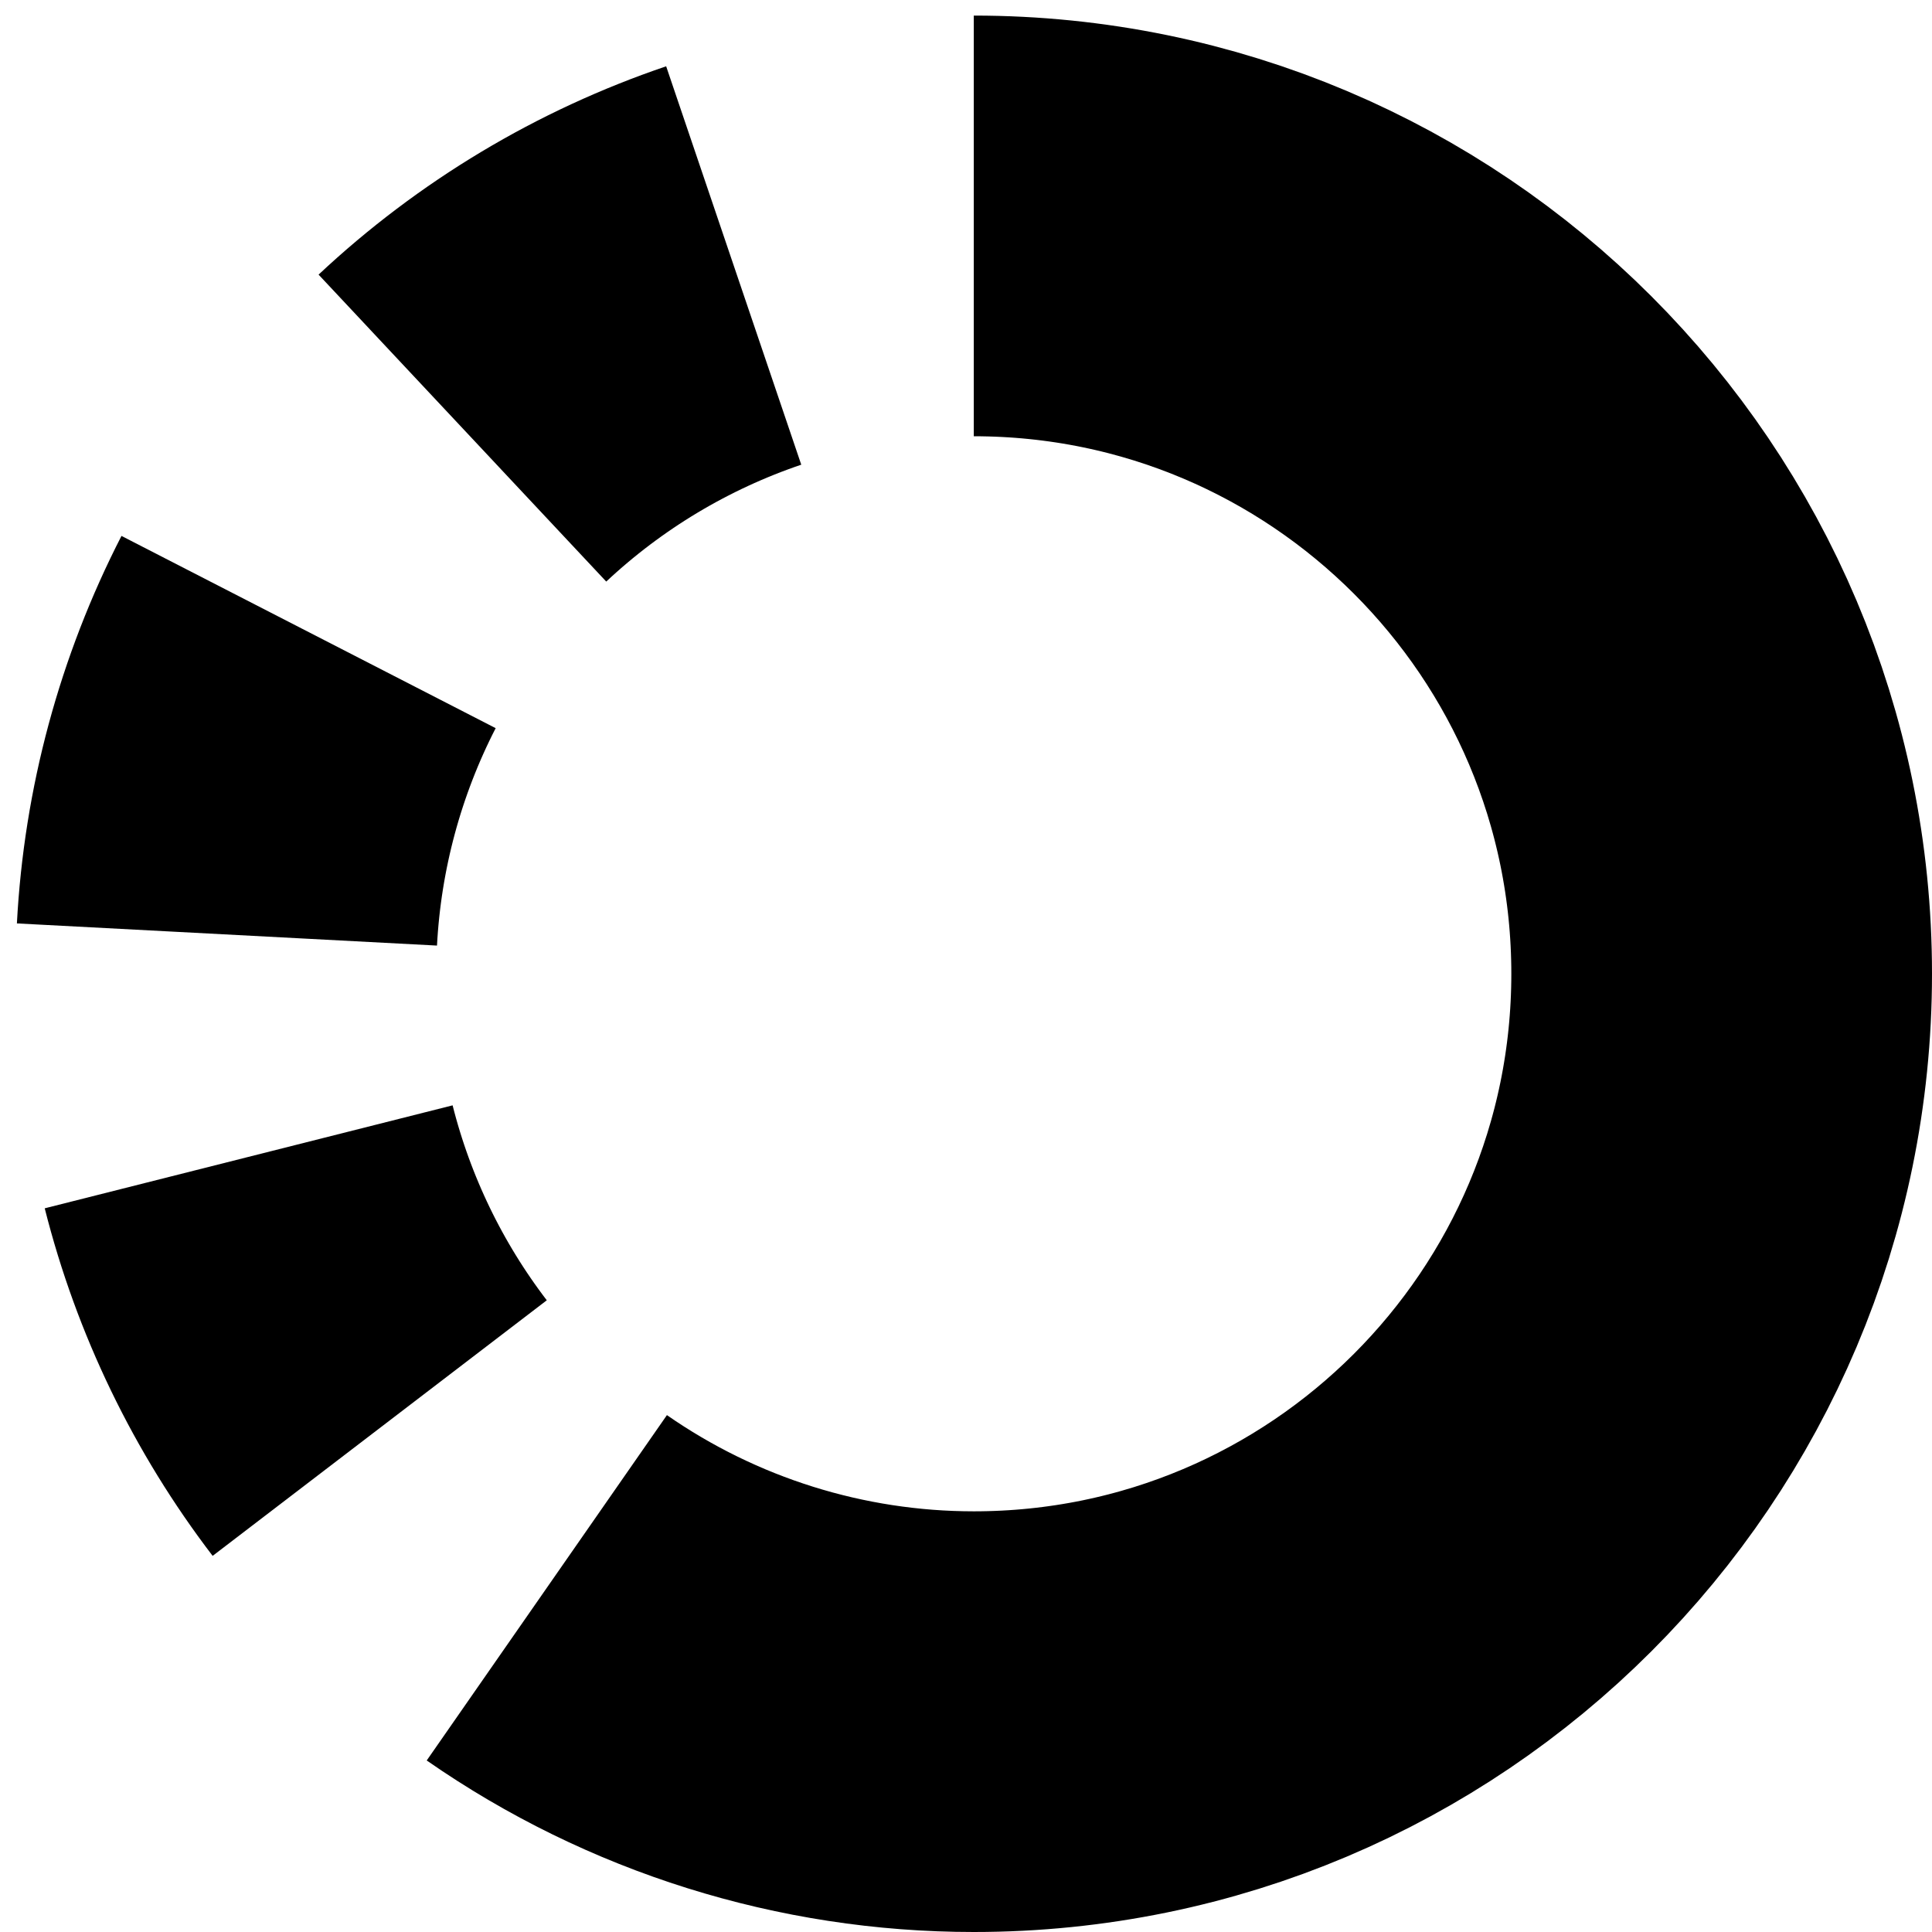 <svg width="124" height="124" xmlns="http://www.w3.org/2000/svg" xmlns:xlink="http://www.w3.org/1999/xlink" overflow="hidden"><defs><clipPath id="clip0"><path d="M93 318 217 318 217 442 93 442Z" fill-rule="evenodd" clip-rule="evenodd"/></clipPath></defs><g clip-path="url(#clip0)" transform="translate(-93 -318)"><path d="M155.5 332.5C182.01 332.5 203.5 353.99 203.5 380.5 203.5 407.01 182.01 428.5 155.5 428.5 145.702 428.5 136.139 425.502 128.096 419.908" stroke="#000000" stroke-width="27" stroke-miterlimit="8" fill="none" fill-rule="evenodd"/><path d="M117.371 409.657C113.415 404.485 110.554 398.562 108.96 392.248" stroke="#000000" stroke-width="27" stroke-miterlimit="8" fill="none" fill-rule="evenodd"/><path d="M107.566 377.978C107.923 371.21 109.708 364.594 112.805 358.566" stroke="#000000" stroke-width="27" stroke-miterlimit="8" fill="none" fill-rule="evenodd"/><path d="M122.678 345.476C127.672 340.796 133.609 337.238 140.091 335.04" stroke="#000000" stroke-width="27" stroke-miterlimit="8" fill="none" fill-rule="evenodd"/></g></svg>